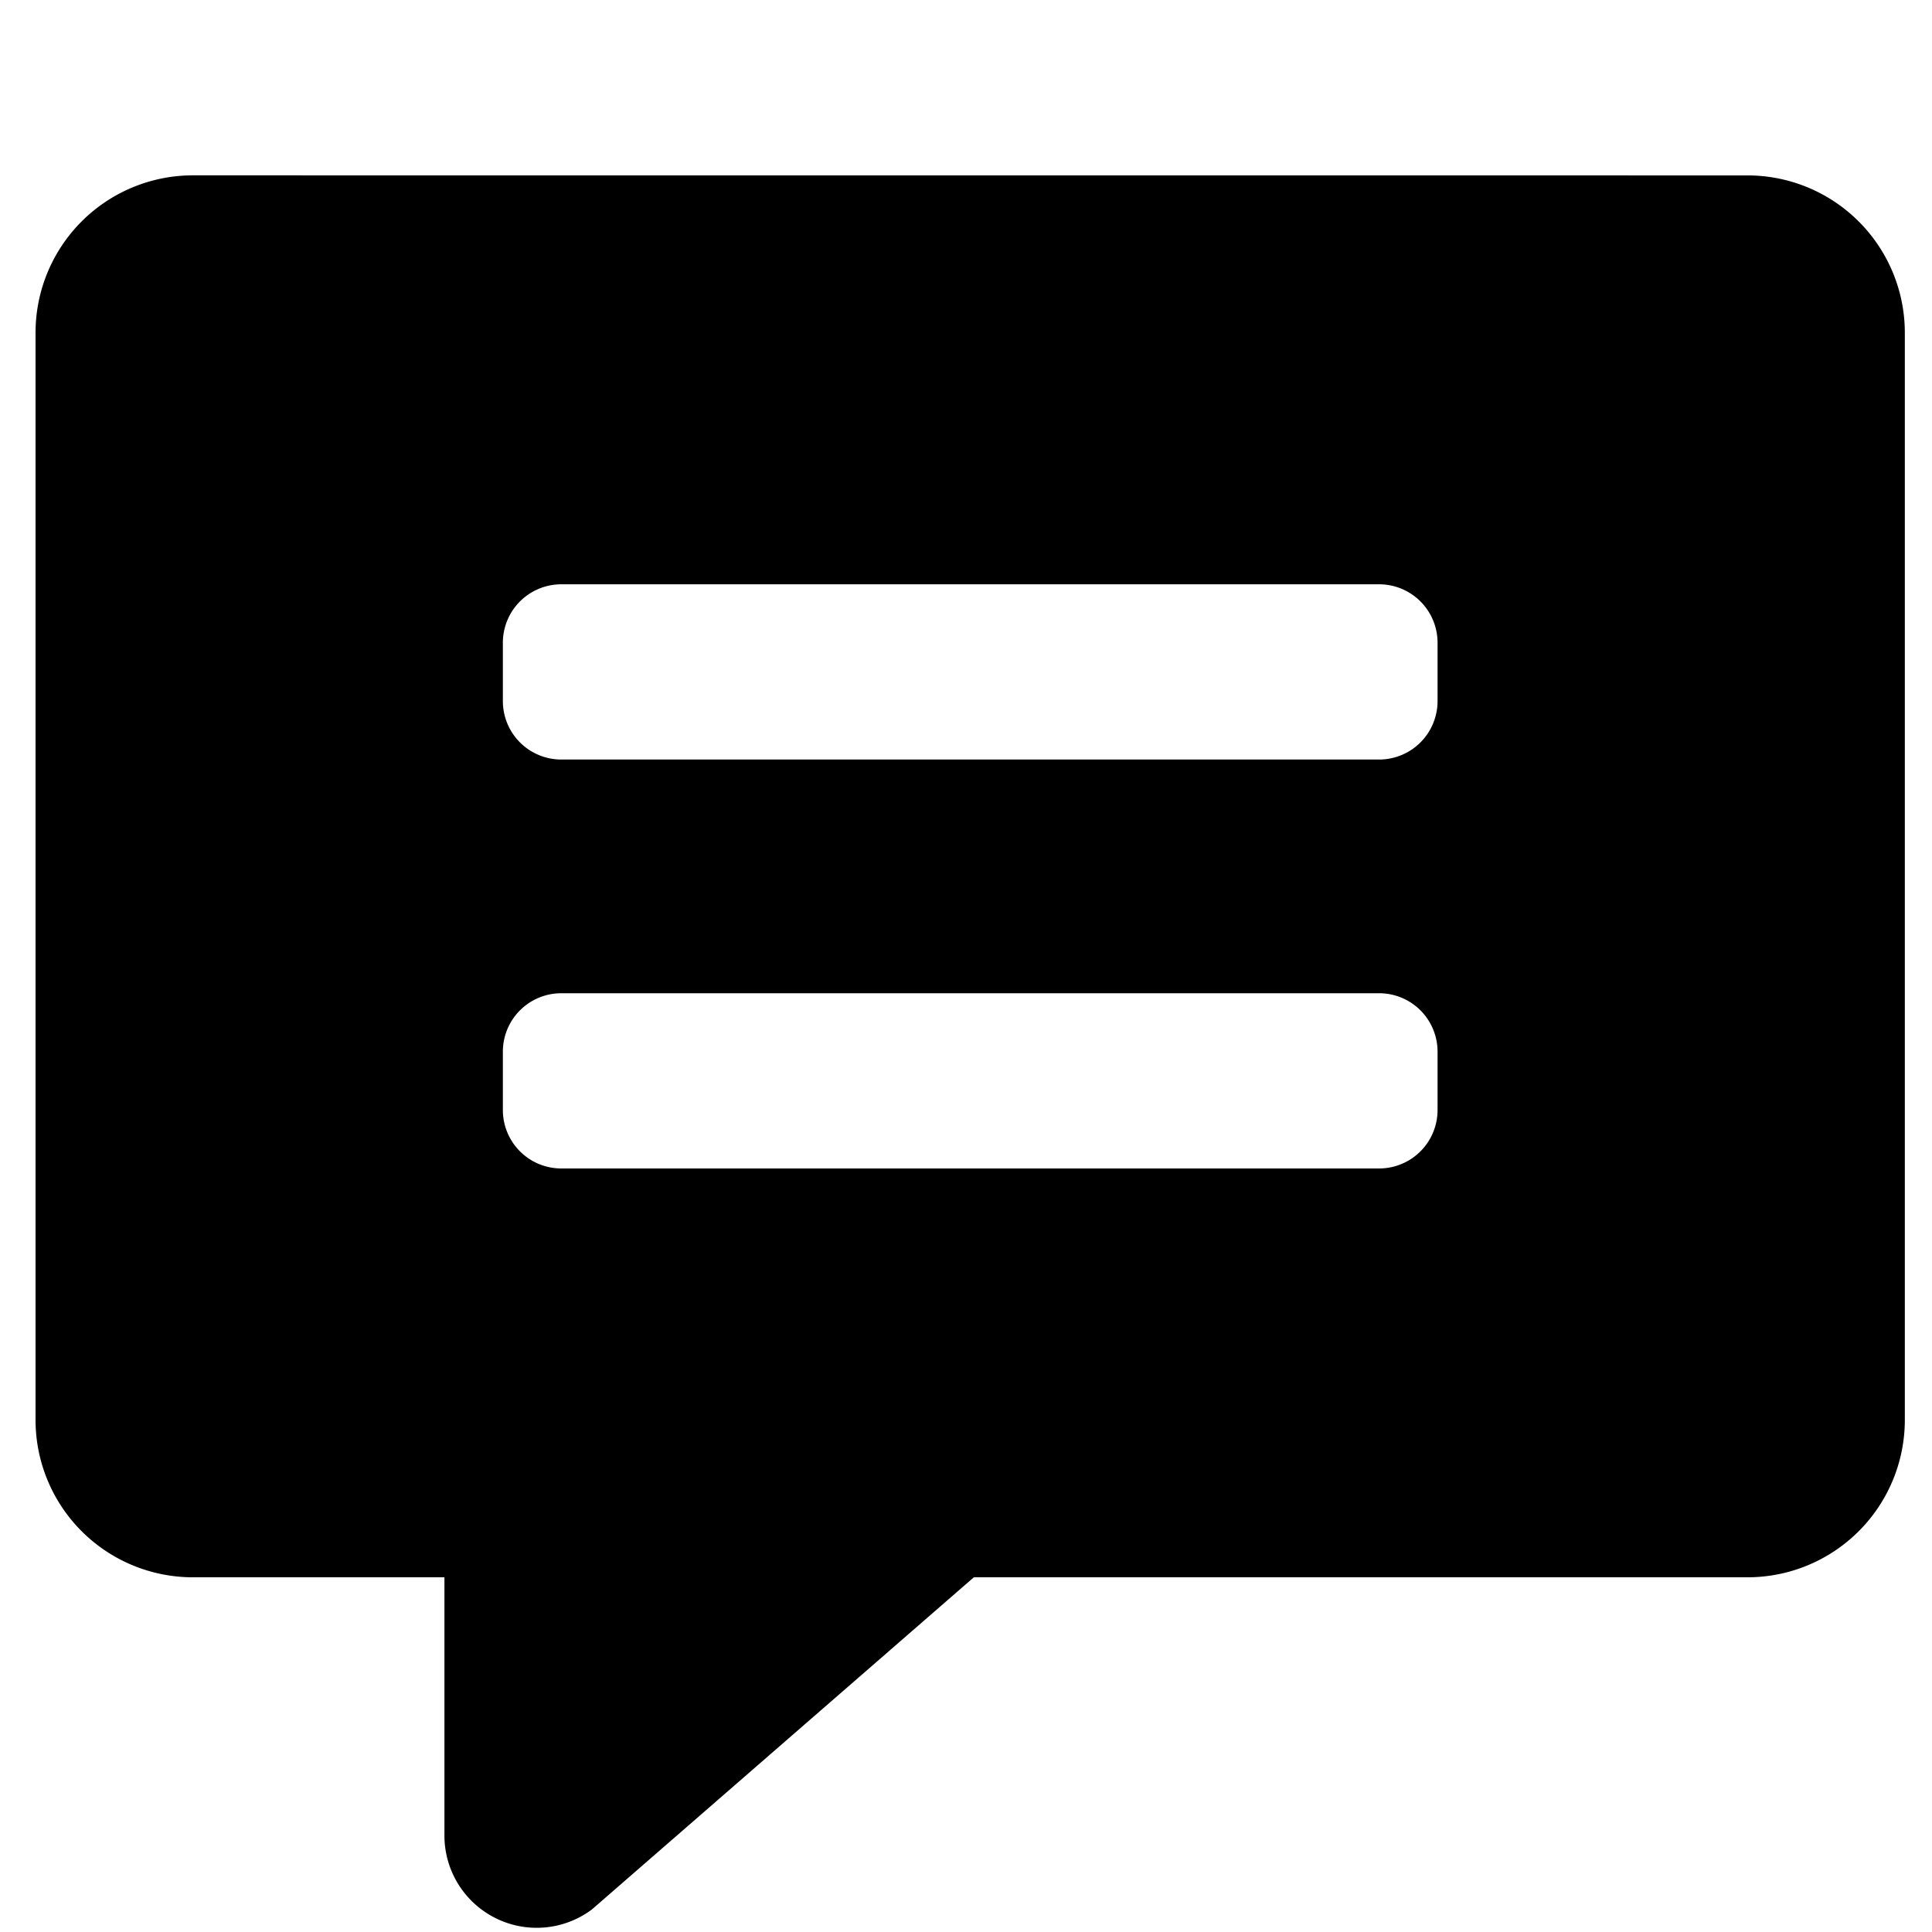<svg xmlns="http://www.w3.org/2000/svg" viewBox="0 0 128 128"><title>feedback</title><path d="M95.242,46.451a3.872,3.872,0,0,1-3.87,3.87H37.186a3.872,3.872,0,0,1-3.87-3.87v-3.87a3.872,3.872,0,0,1,3.87-3.87H91.372a3.872,3.872,0,0,1,3.87,3.87Zm0,27.093a3.872,3.872,0,0,1-3.87,3.87H37.186a3.872,3.872,0,0,1-3.87-3.87v-3.87a3.872,3.872,0,0,1,3.87-3.87H91.372a3.872,3.872,0,0,1,3.87,3.87ZM12.755,11.617a10.426,10.426,0,0,0-10.4,10.4V94.1a10.426,10.426,0,0,0,10.4,10.4H29.445v17.169a6.112,6.112,0,0,0,9.769,4.838l25.305-22.007H115.8a10.426,10.426,0,0,0,10.4-10.4V22.021a10.426,10.426,0,0,0-10.4-10.4Z"/></svg>